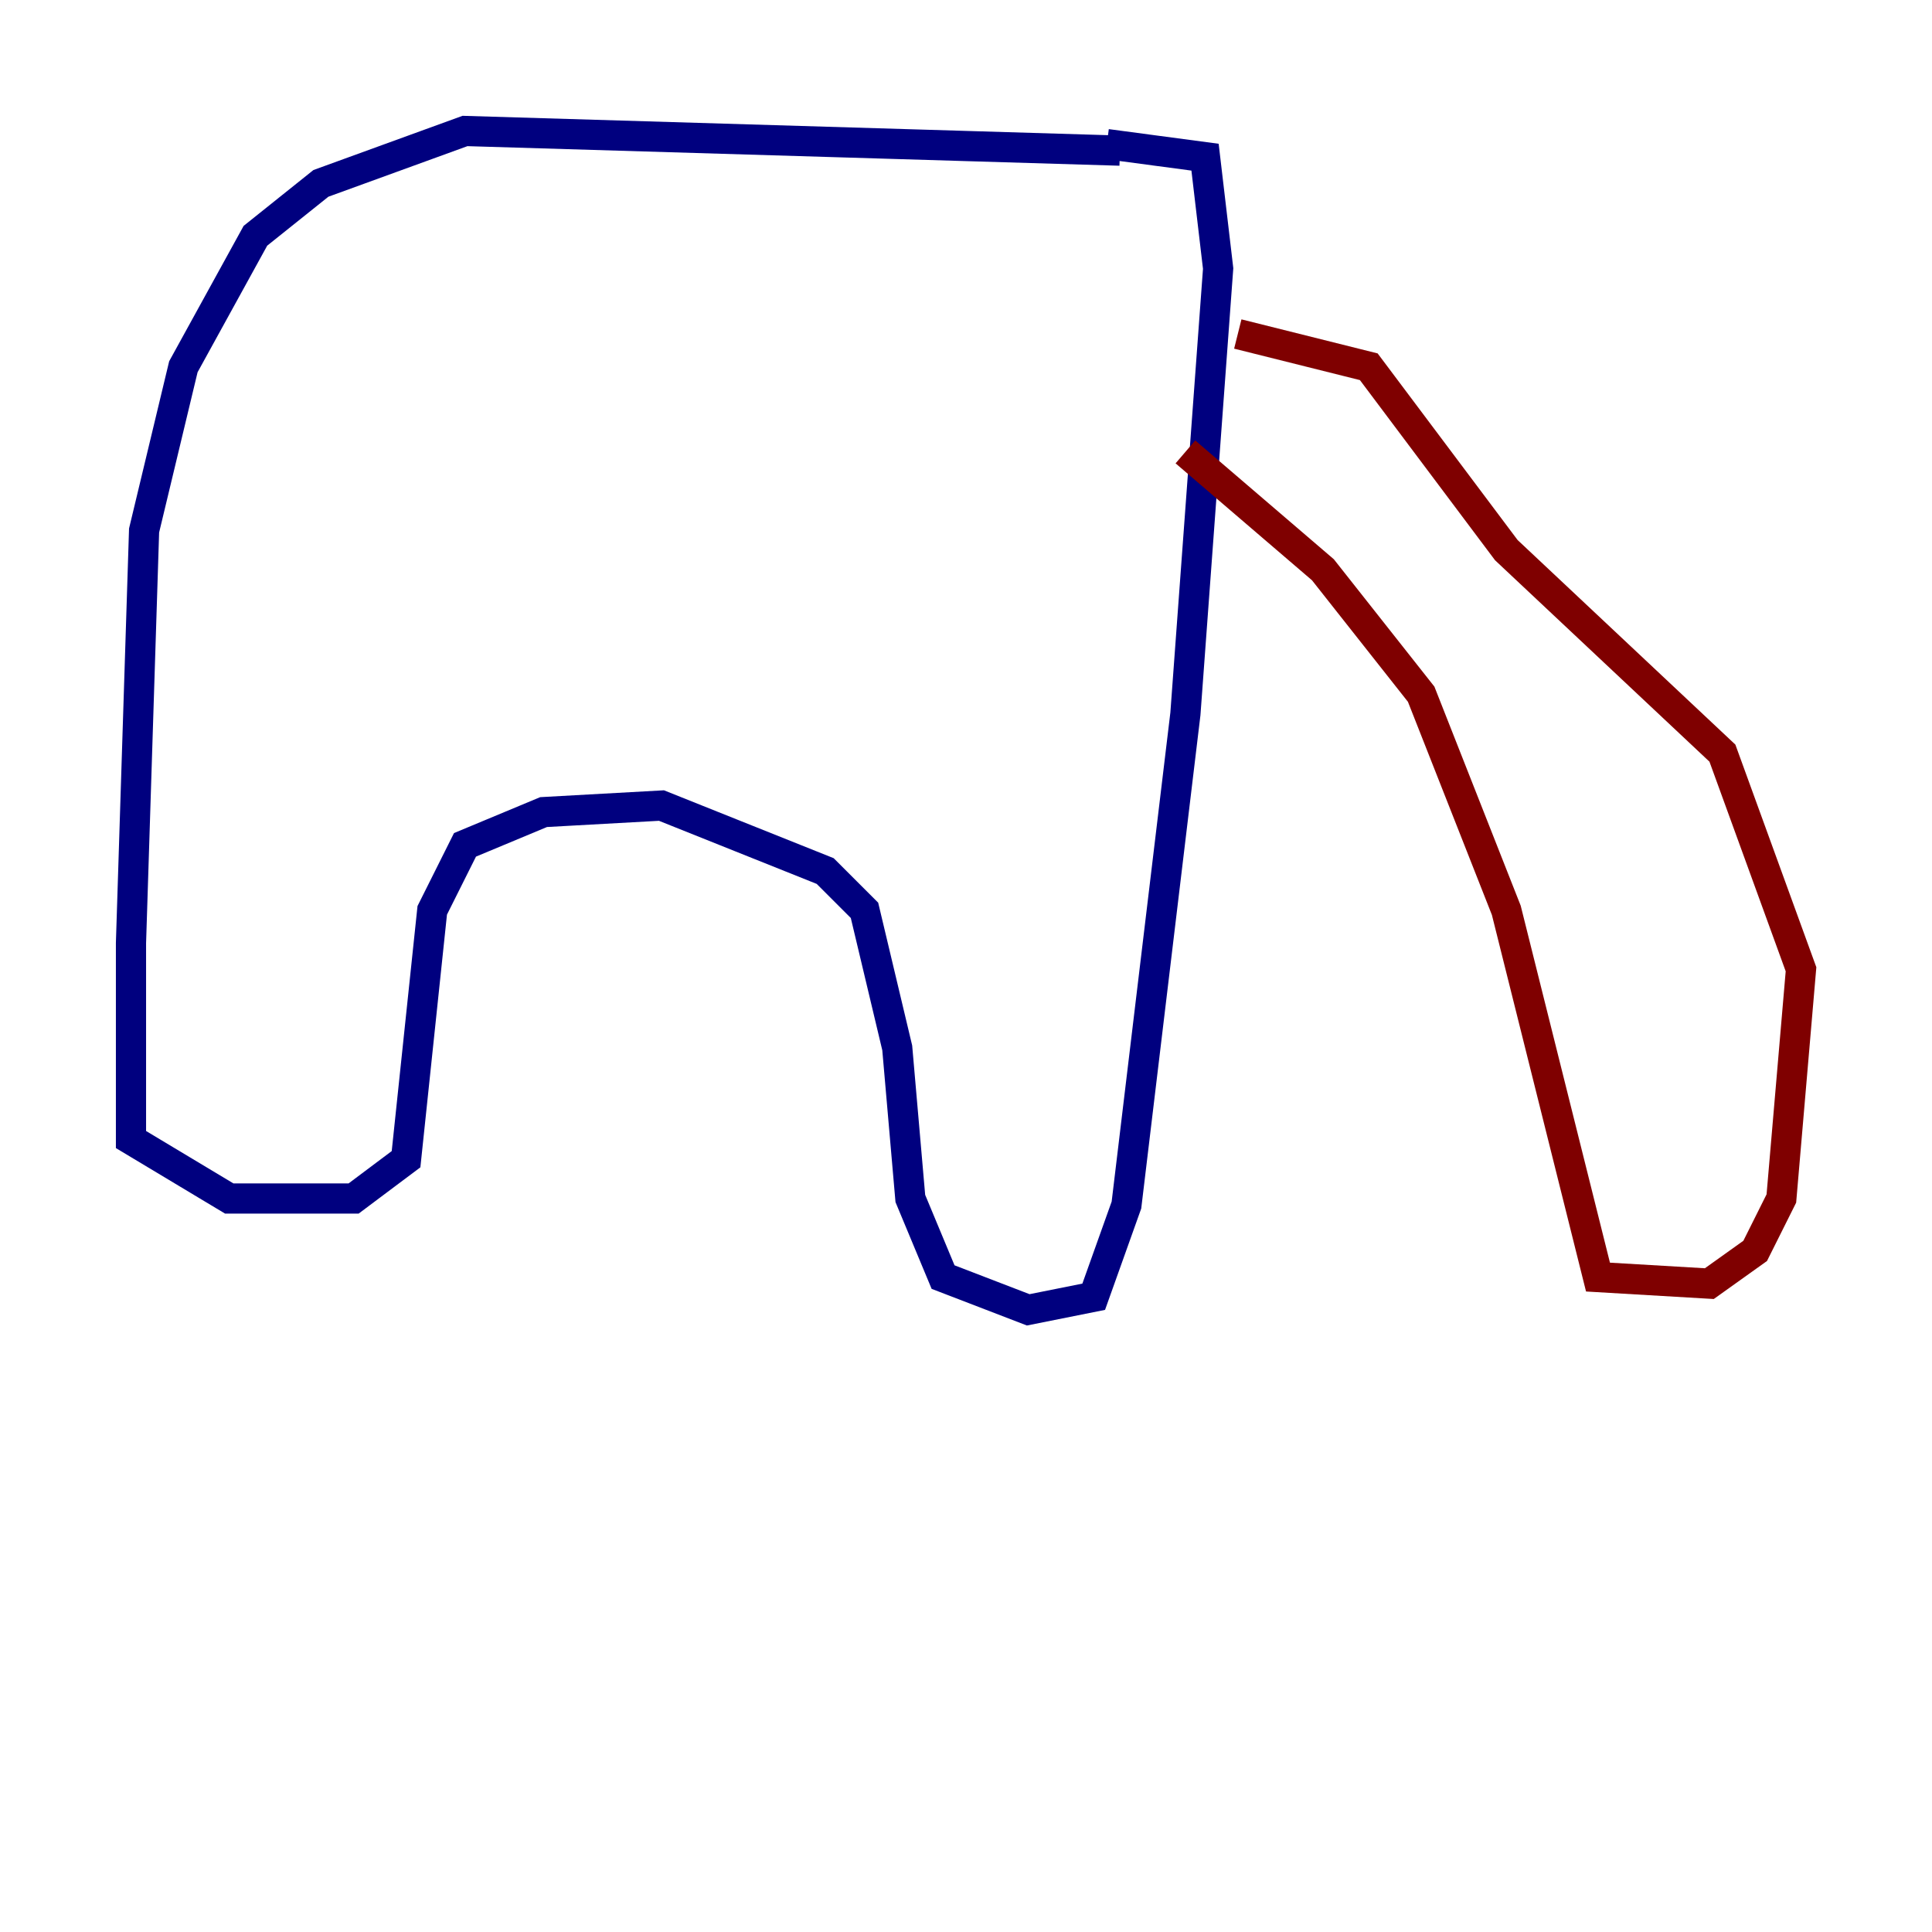 <?xml version="1.0" encoding="utf-8" ?>
<svg baseProfile="tiny" height="128" version="1.2" viewBox="0,0,128,128" width="128" xmlns="http://www.w3.org/2000/svg" xmlns:ev="http://www.w3.org/2001/xml-events" xmlns:xlink="http://www.w3.org/1999/xlink"><defs /><polyline fill="none" points="74.197,9.98 30.807,8.678 21.261,12.149 16.922,15.62 12.149,24.298 9.546,35.146 8.678,62.481 8.678,75.498 15.186,79.403 23.43,79.403 26.902,76.8 28.637,60.312 30.807,55.973 36.014,53.803 43.824,53.37 54.671,57.709 57.275,60.312 59.444,69.424 60.312,79.403 62.481,84.61 68.122,86.78 72.461,85.912 74.63,79.837 78.536,47.295 80.705,17.79 79.837,10.414 73.329,9.546" stroke="#00007f" stroke-width="2" /><polyline fill="none" points="78.536,29.939 87.647,37.749 94.156,45.993 99.797,60.312 105.871,84.61 113.248,85.044 116.285,82.875 118.02,79.403 119.322,64.217 114.115,49.898 99.797,36.447 90.685,24.298 82.007,22.129" stroke="#7f0000" stroke-width="2" /></svg>